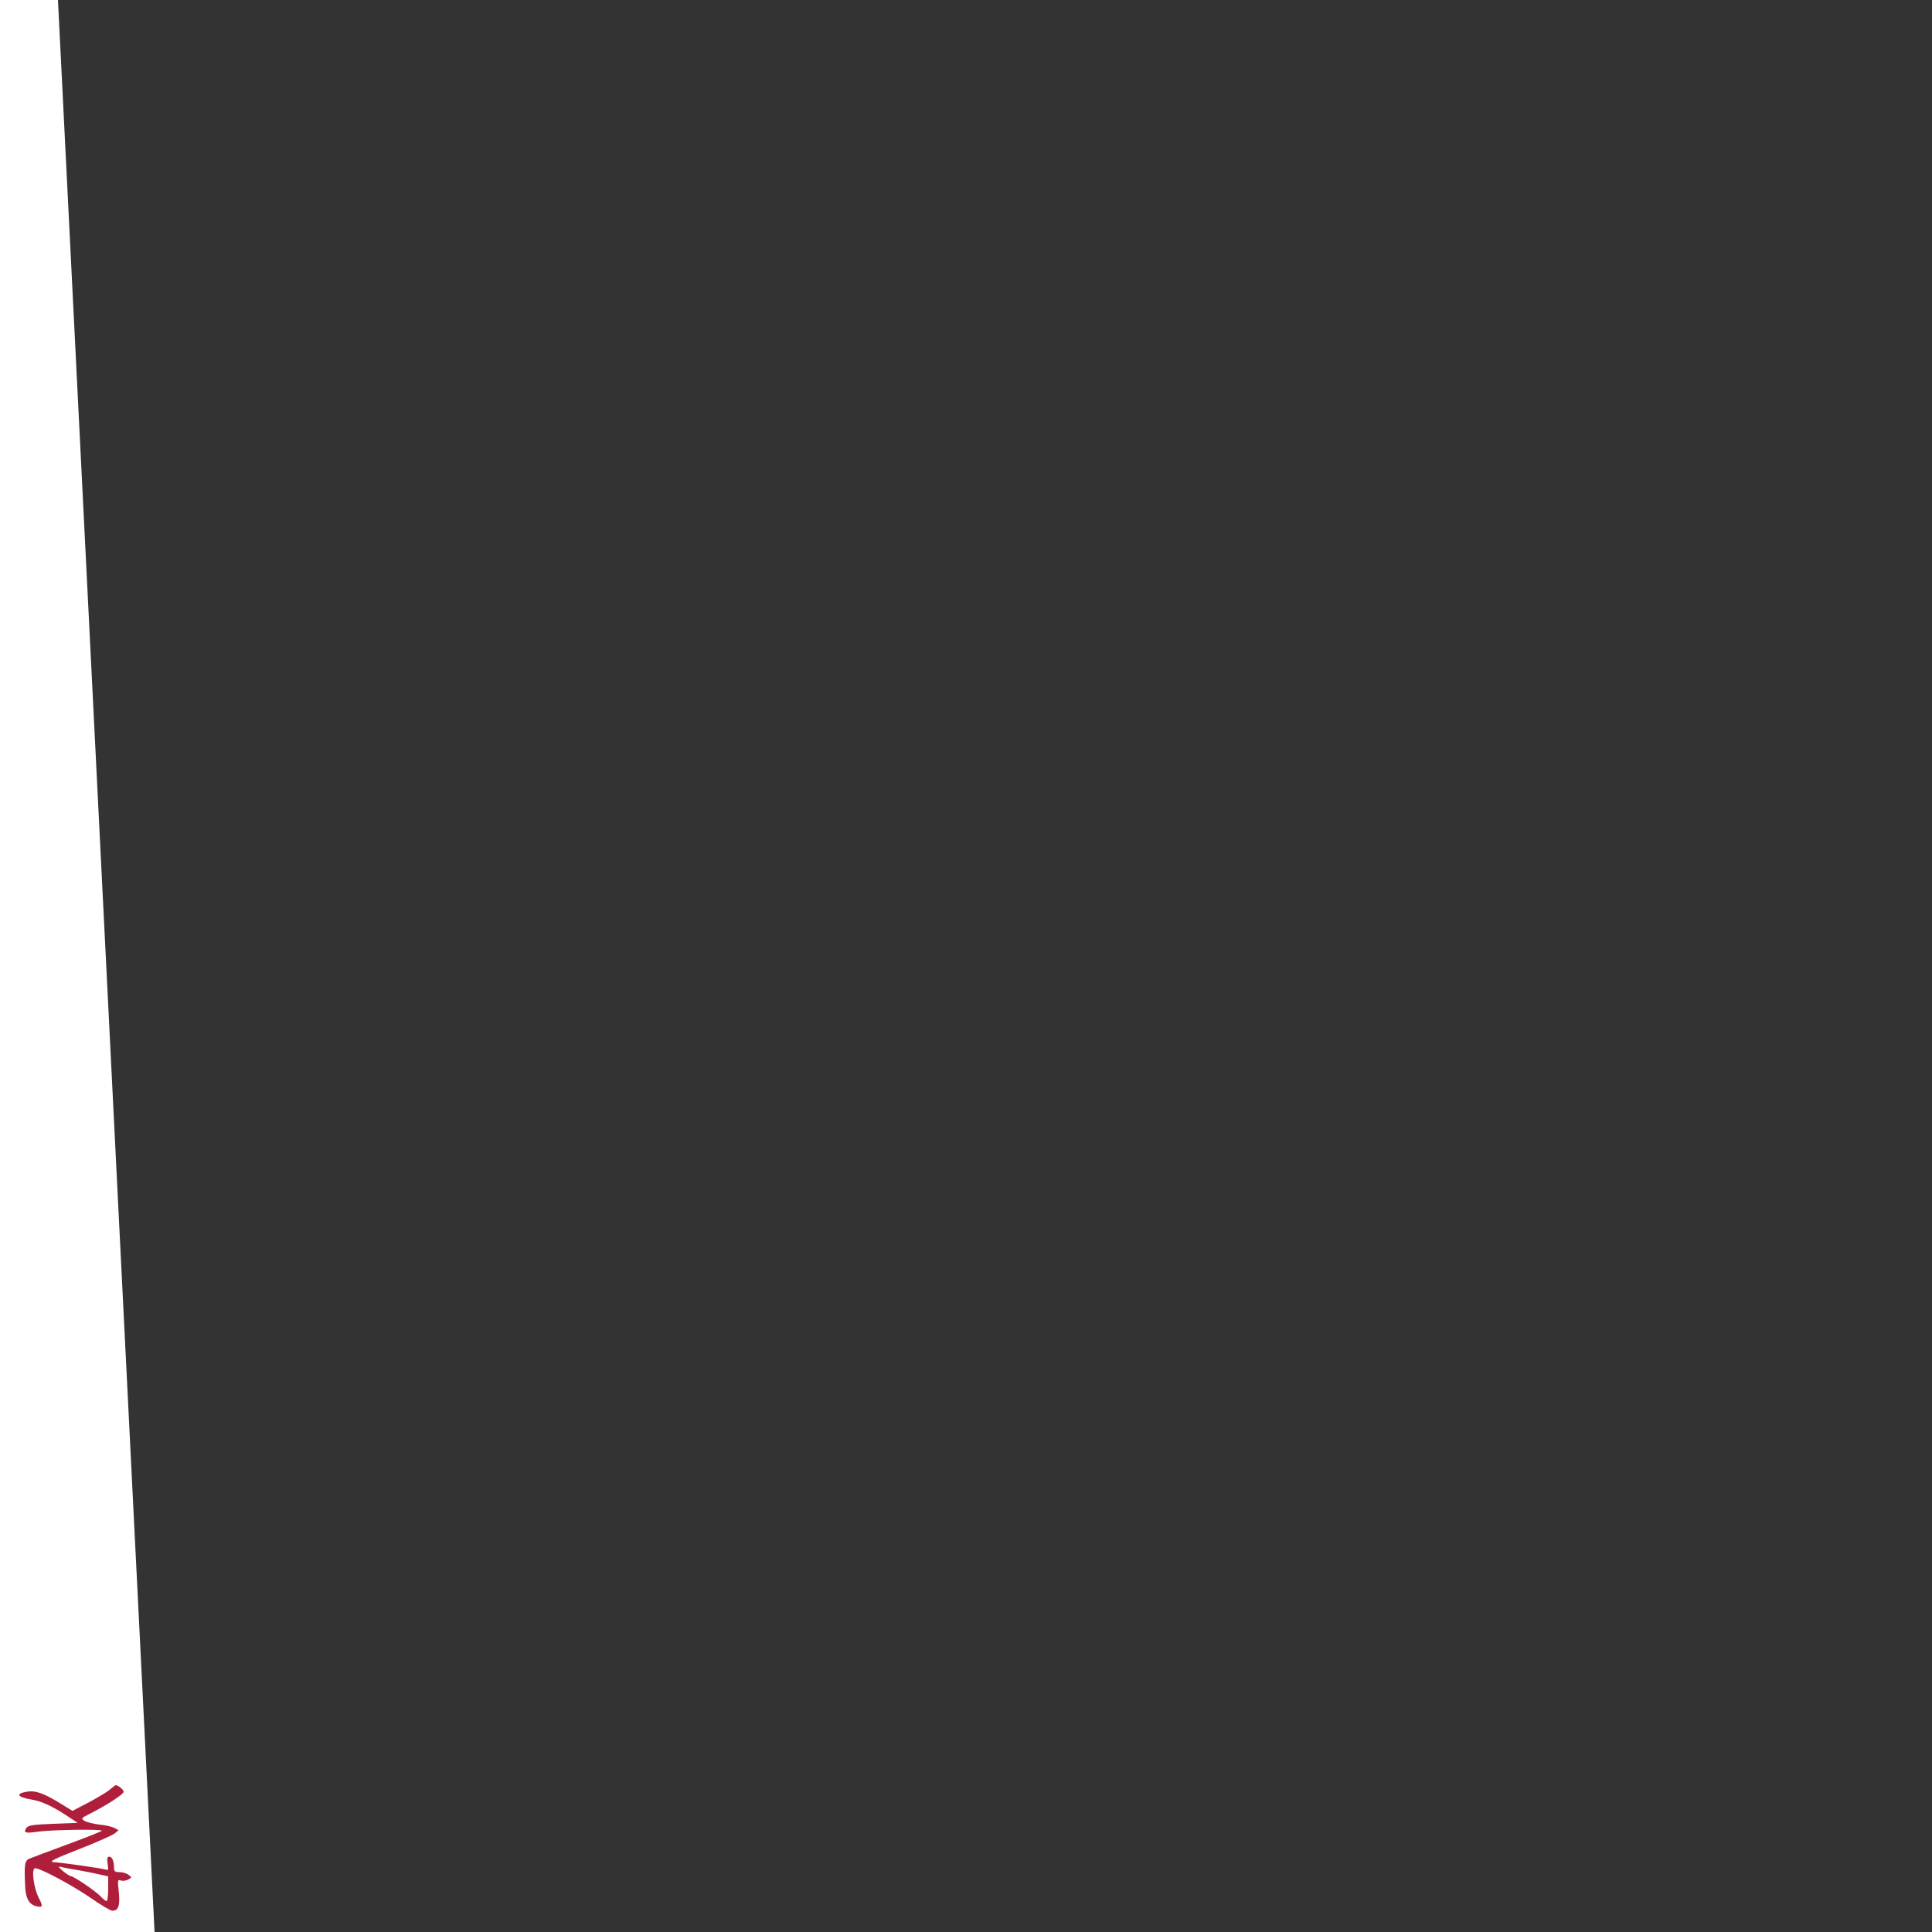 <svg xmlns="http://www.w3.org/2000/svg"
  viewBox="0 0 100 100" enable-background="new 0 0 100 100" preserveAspectRatio="xMaxYMid meet">
  <rect x="0" y="0" width="100" height="100" fill="#333333" stroke="none"/>
  <g> 
    <polygon points="0,0 3,0 8,100 0,100" fill="#fff" stroke-width="0"></polygon>
  </g>
  <!-- Zenika logo -->
  <g transform="translate(1,99) scale(0.01,-0.01)" fill="#af1e3a" stroke="none">
    <path d="M466 635 c-16 -13 -66 -42 -110 -66 l-81 -42 -65 40 c-87 53 -128 67 -173 59 -59 -11 -47 -28 29 -41 48 -8 103 -33 172 -78 l64 -42 -127 -5 c-106 -4 -130 -8 -139 -22 -15 -25 -7 -28 59 -19 74 11 342 14 332 5 -3 -4 -84 -36 -179 -71 -95 -35 -183 -68 -195 -73 -25 -10 -28 -29 -23 -140 2 -64 20 -97 56 -106 35 -9 38 -2 15 42 -27 52 -40 154 -19 154 28 0 194 -89 288 -154 52 -36 102 -66 111 -66 32 0 41 26 34 96 -7 61 -6 67 9 61 10 -4 27 -2 39 4 20 11 20 12 2 25 -10 8 -31 14 -47 14 -23 0 -28 4 -28 24 0 34 -10 56 -25 56 -10 0 -12 -10 -8 -37 5 -30 4 -35 -10 -30 -15 6 -211 34 -272 39 -23 2 9 18 132 66 90 35 173 72 185 81 l22 18 -21 11 c-12 7 -47 15 -79 18 -33 4 -67 13 -78 20 -17 11 -15 14 25 34 93 47 179 103 179 116 0 11 -30 35 -42 34 -2 -1 -16 -11 -32 -25z m-191 -410 c22 -3 73 -13 113 -21 l72 -16 0 -64 c0 -35 -4 -64 -8 -64 -5 0 -19 11 -32 25 -25 27 -140 105 -156 105 -5 1 -22 12 -39 26 -23 20 -25 25 -10 21 11 -3 38 -8 60 -12z"/>
  </g>
</svg>